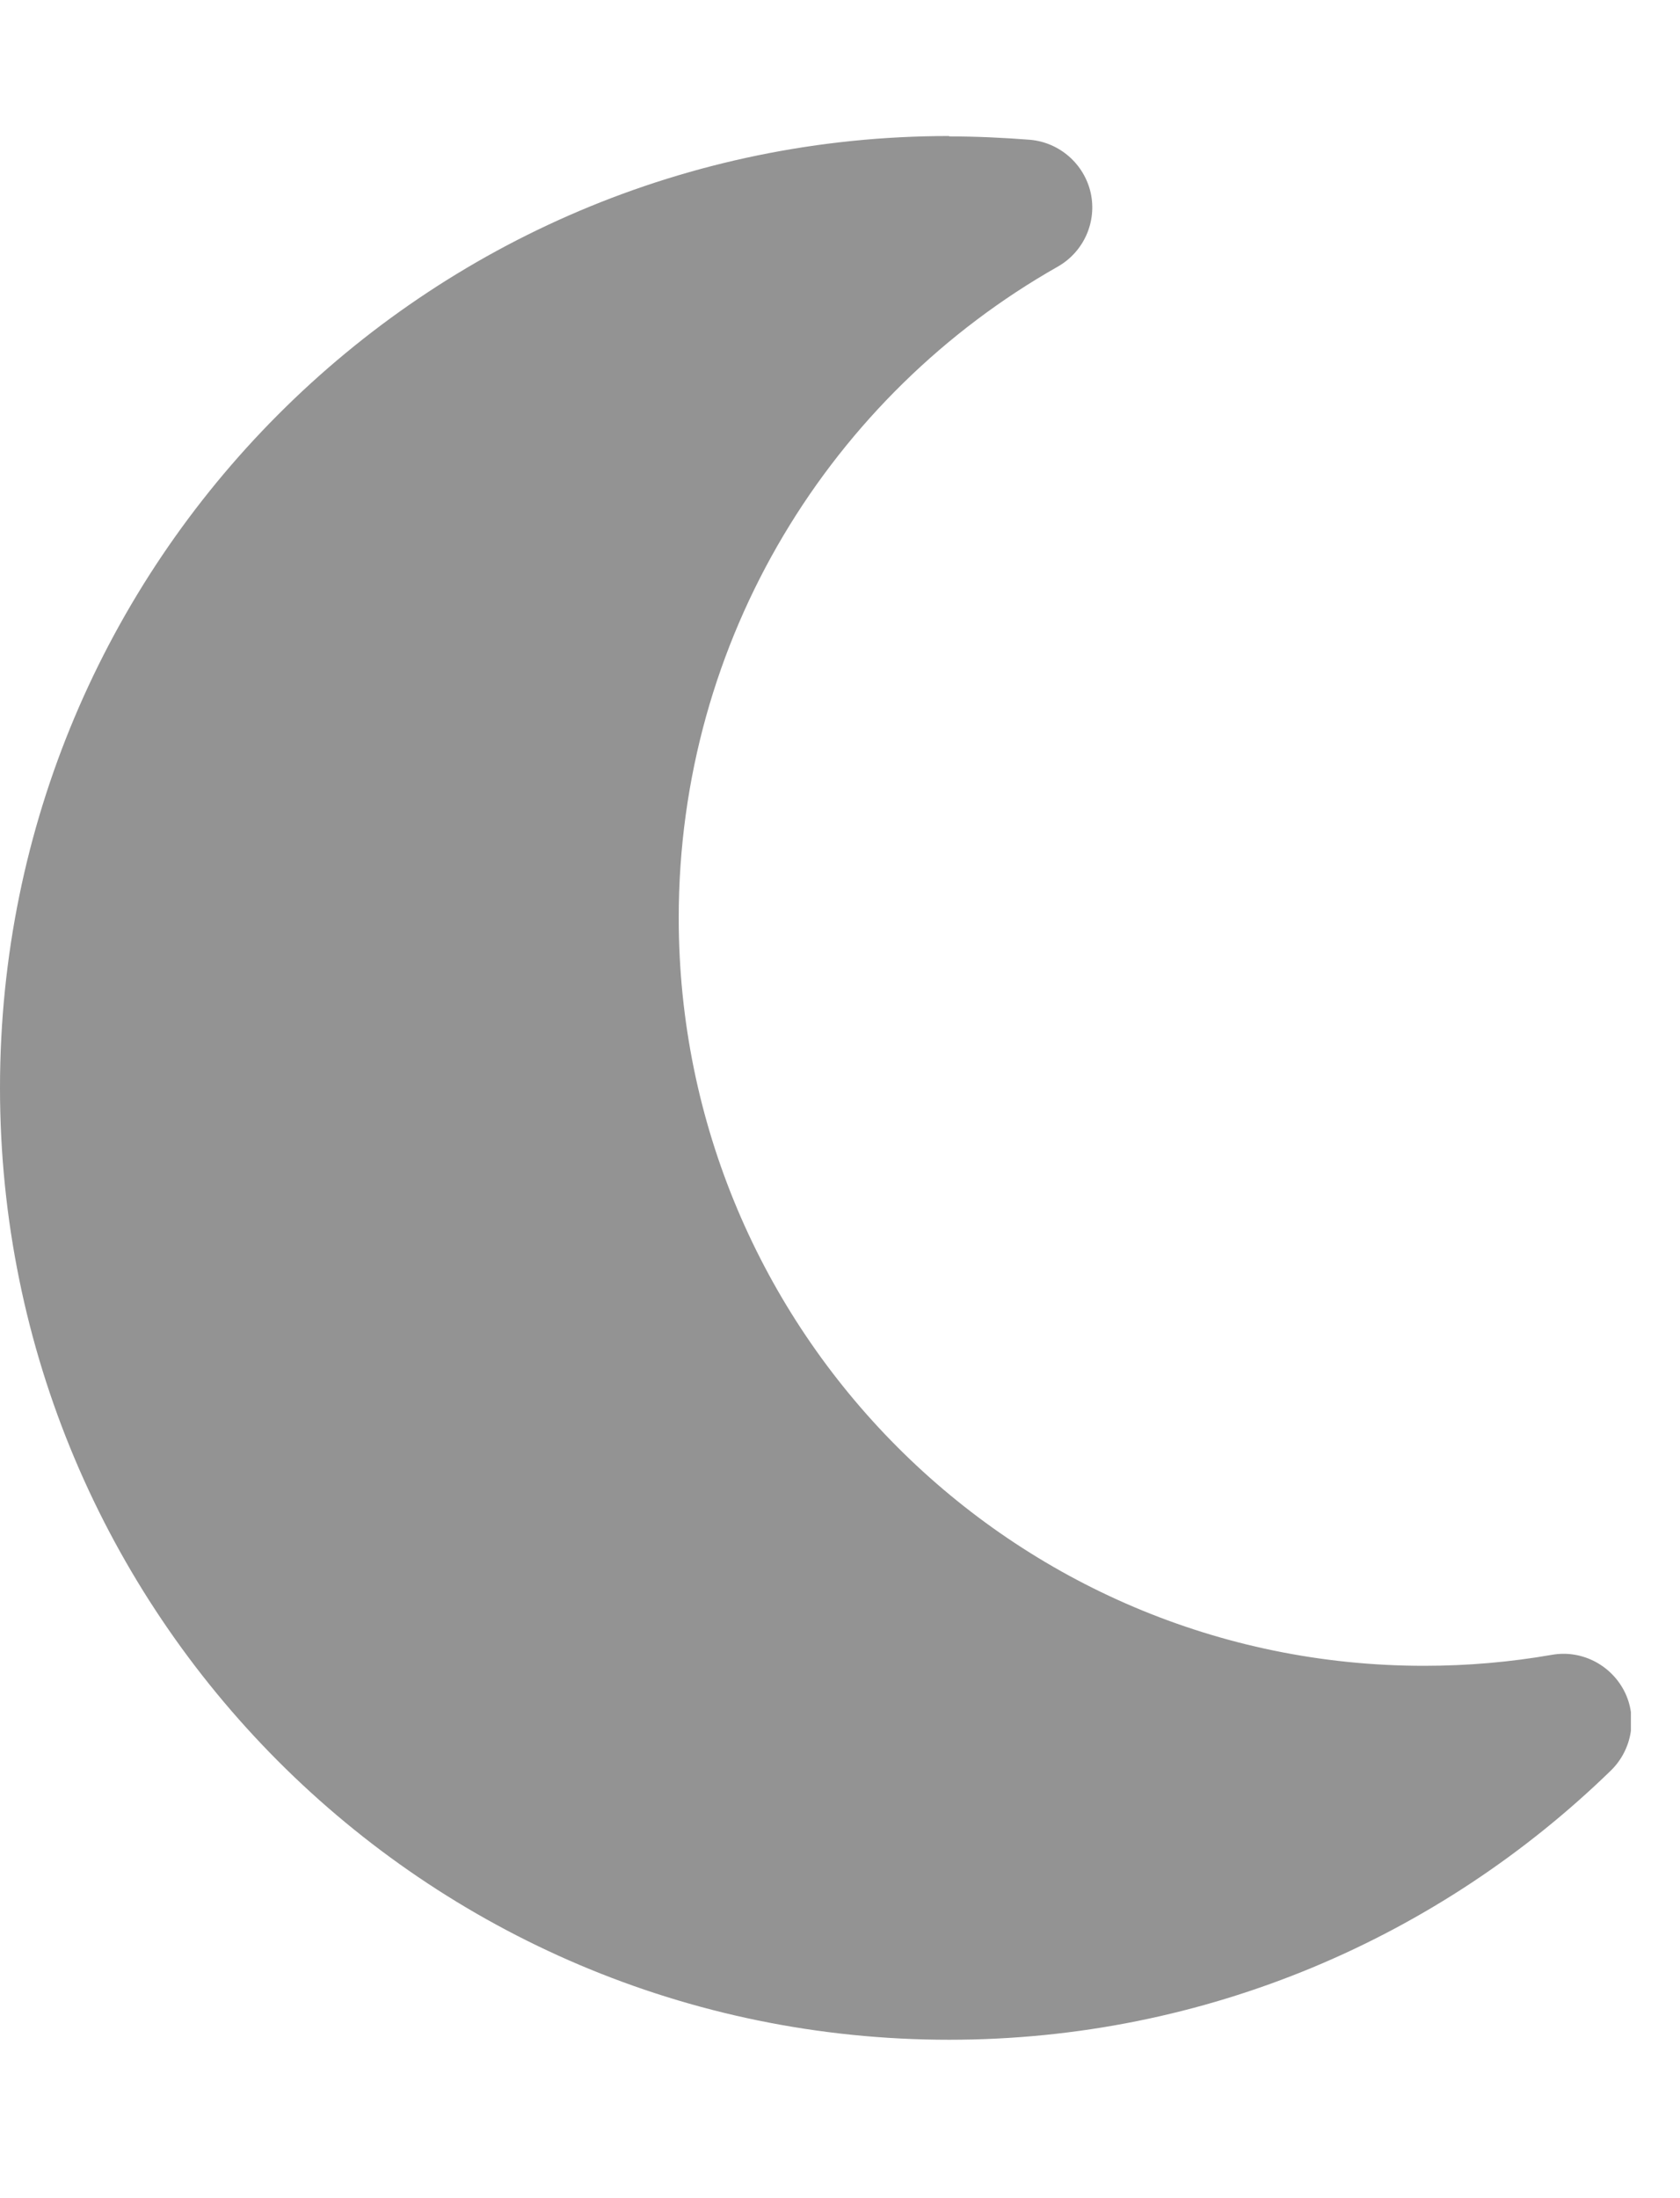 <svg width="13" height="17" viewBox="0 0 13 17" fill="none" xmlns="http://www.w3.org/2000/svg">
<g id="moon-solid 3" clip-path="url(#clip0_440_281)">
<path id="Vector" d="M7.345 1.052C3.286 1.052 0 4.348 0 8.413C0 12.479 3.286 15.775 7.345 15.775C9.337 15.775 11.141 14.98 12.466 13.692C12.63 13.531 12.673 13.281 12.568 13.077C12.462 12.873 12.236 12.758 12.009 12.798C11.687 12.854 11.358 12.883 11.02 12.883C7.835 12.883 5.252 10.293 5.252 7.099C5.252 4.936 6.435 3.053 8.187 2.061C8.387 1.946 8.489 1.716 8.44 1.492C8.39 1.269 8.2 1.101 7.97 1.081C7.763 1.065 7.556 1.055 7.345 1.055V1.052Z" fill="#939393"/>
</g>
<defs>
<clipPath id="clip0_440_281">
<rect width="12.62" height="16.827" fill="white"/>
</clipPath>
</defs>
</svg>
